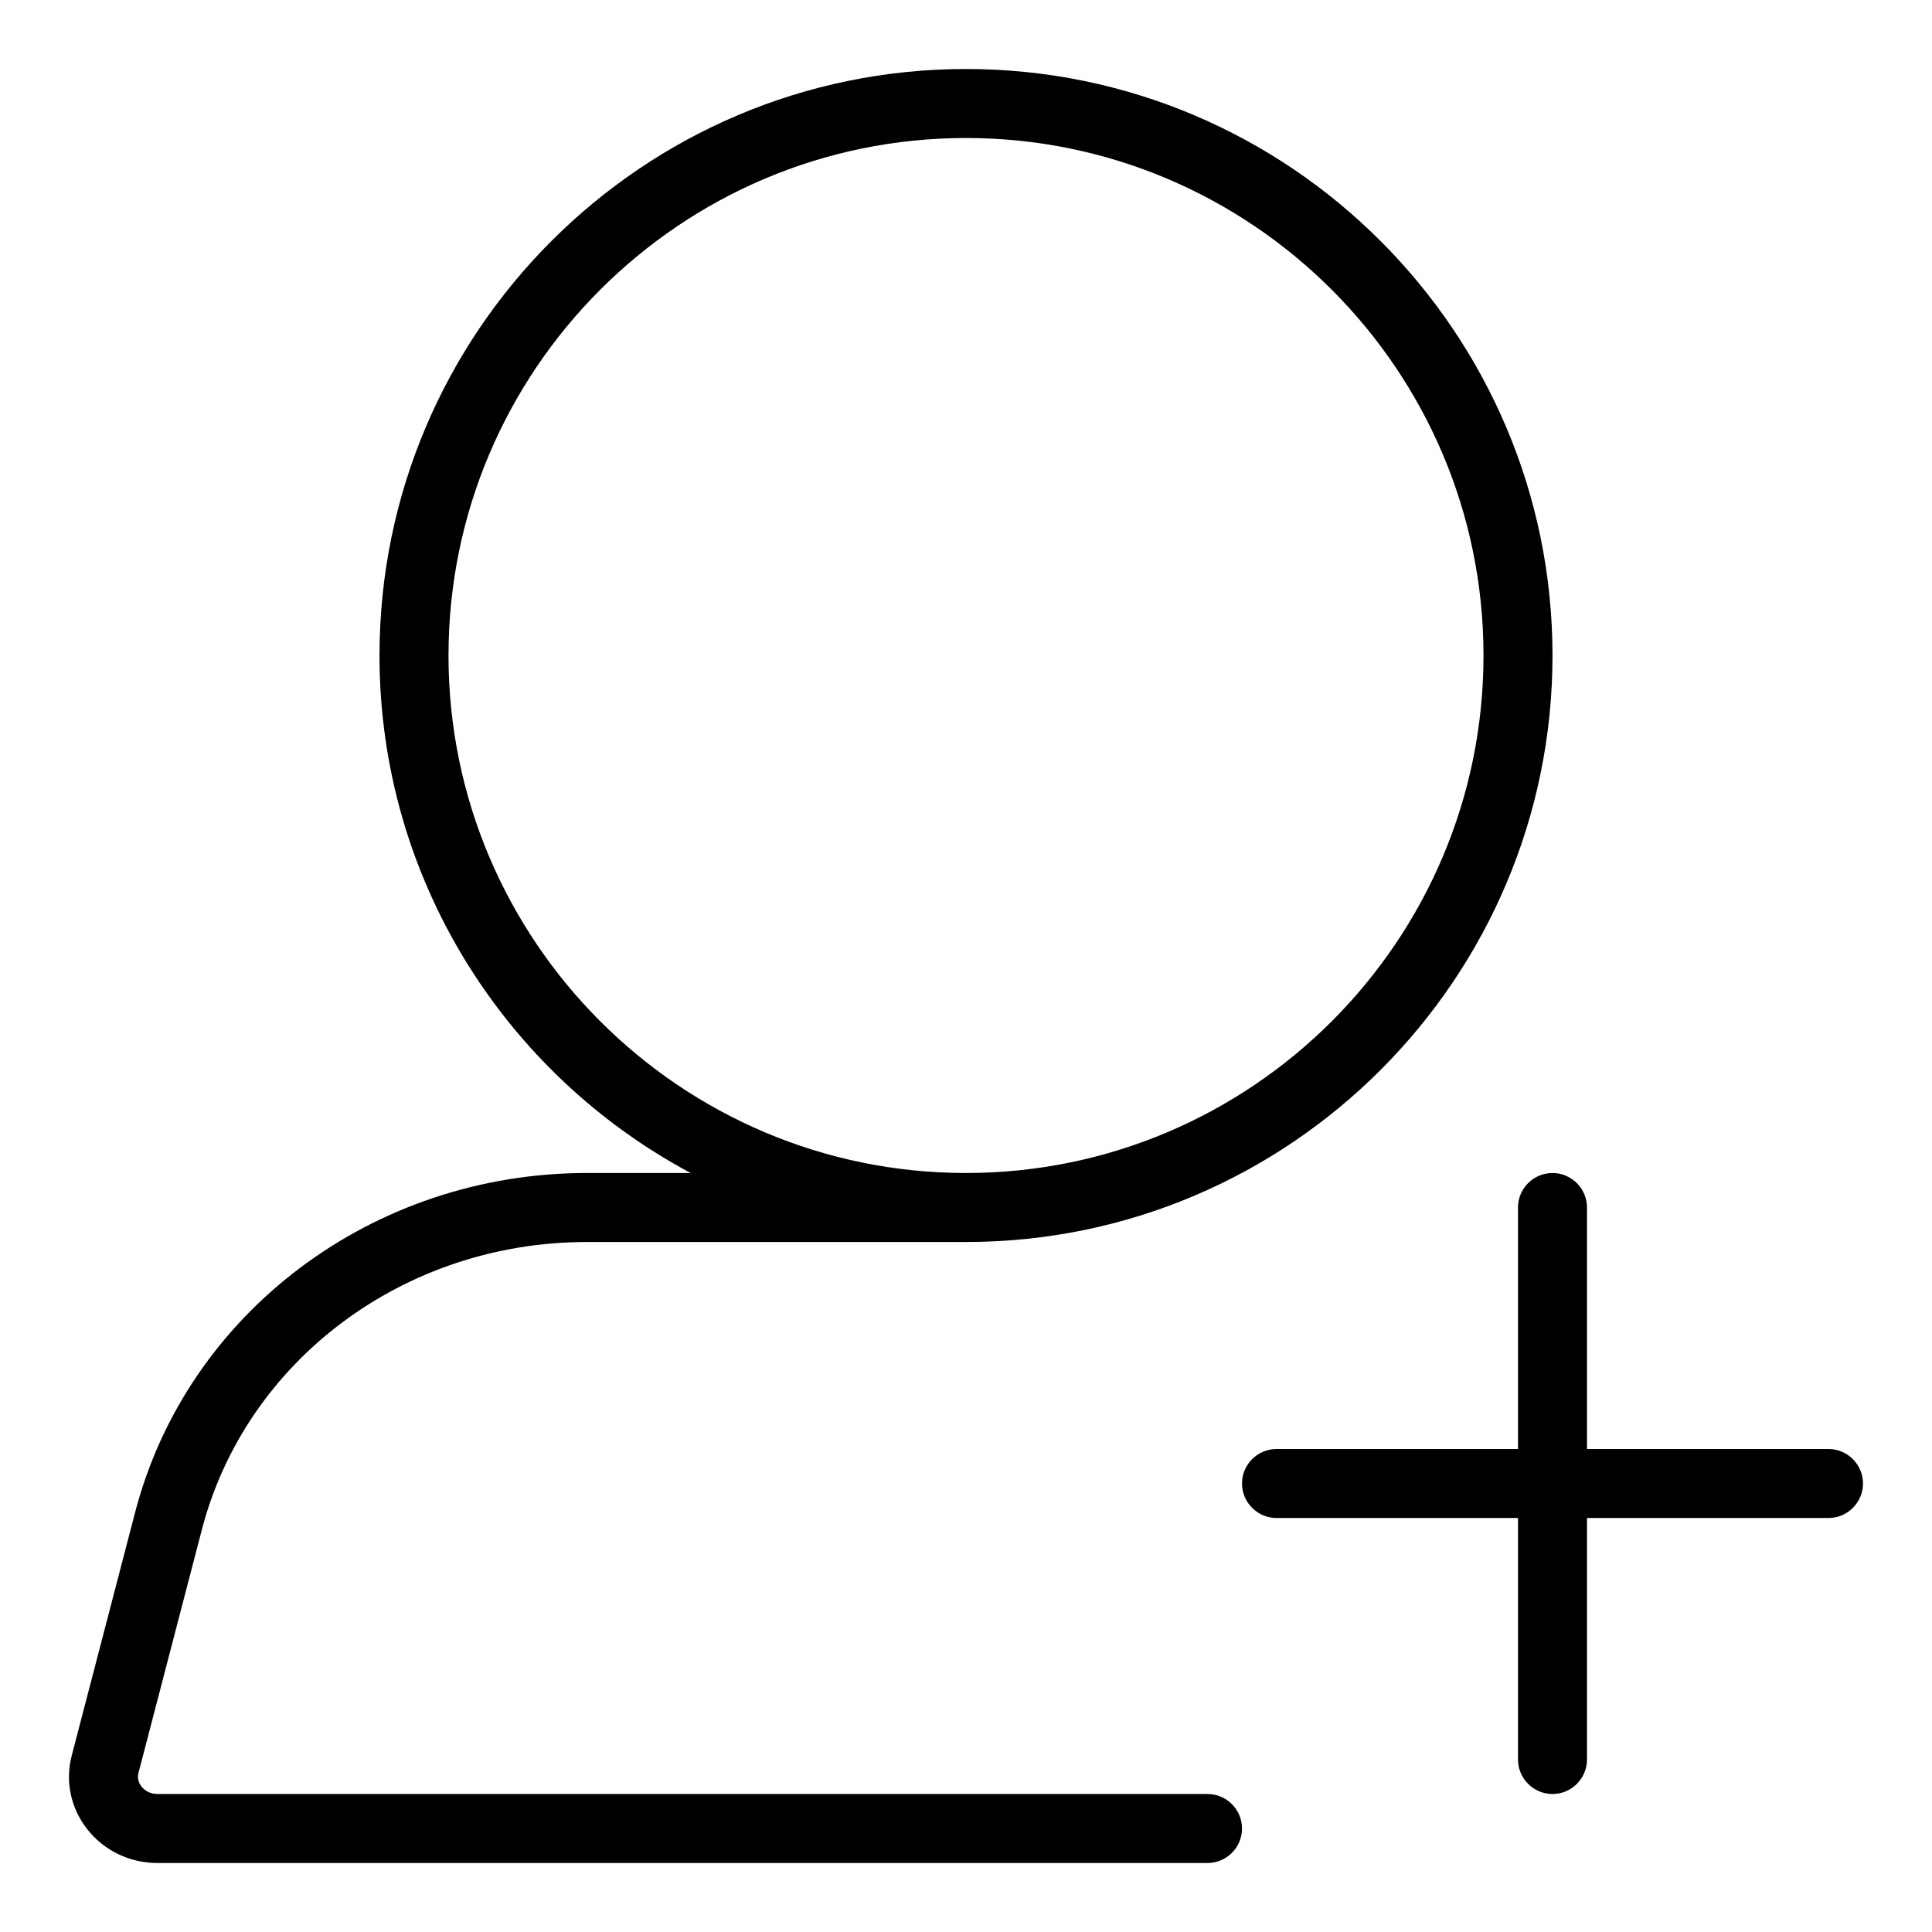 <svg width="28" height="28" viewBox="0 0 28 28" xmlns="http://www.w3.org/2000/svg"><title>contacts/participant-add_28</title><path d="M17.5 26c.276 0 .5.224.5.5 0 .276-.224.5-.5.5L2.281 27c-.405 0-.778-.182-1.022-.497-.236-.305-.316-.691-.219-1.061l.918-3.523C2.712 19.022 5.404 17 8.505 17l1.504 0c-2.68-1.432-4.509-4.256-4.509-7.5 0-4.687 3.813-8.5 8.5-8.5 4.687 0 8.5 3.813 8.5 8.5 0 4.687-3.813 8.5-8.5 8.5l-5.495 0c-2.646 0-4.941 1.715-5.58 4.171l-.918 3.523c-.023.088.011.156.043.197.054.069.138.109.231.109l15.219 0zM6.5 9.5c0 4.136 3.364 7.5 7.5 7.5 4.136 0 7.5-3.364 7.5-7.5 0-4.136-3.364-7.5-7.5-7.5-4.136 0-7.5 3.364-7.5 7.5zM26.5 21c.275 0 .5.225.5.5 0 .275-.225.5-.5.5l-3.5 0 0 3.5c0 .275-.225.5-.5.5-.275 0-.5-.225-.5-.5l0-3.5-3.5 0c-.275 0-.5-.225-.5-.5 0-.275.225-.5.5-.5l3.5 0 0-3.5c0-.275.225-.5.5-.5.275 0 .5.225.5.5l0 3.5 3.5 0z" fill-rule="evenodd"/></svg>